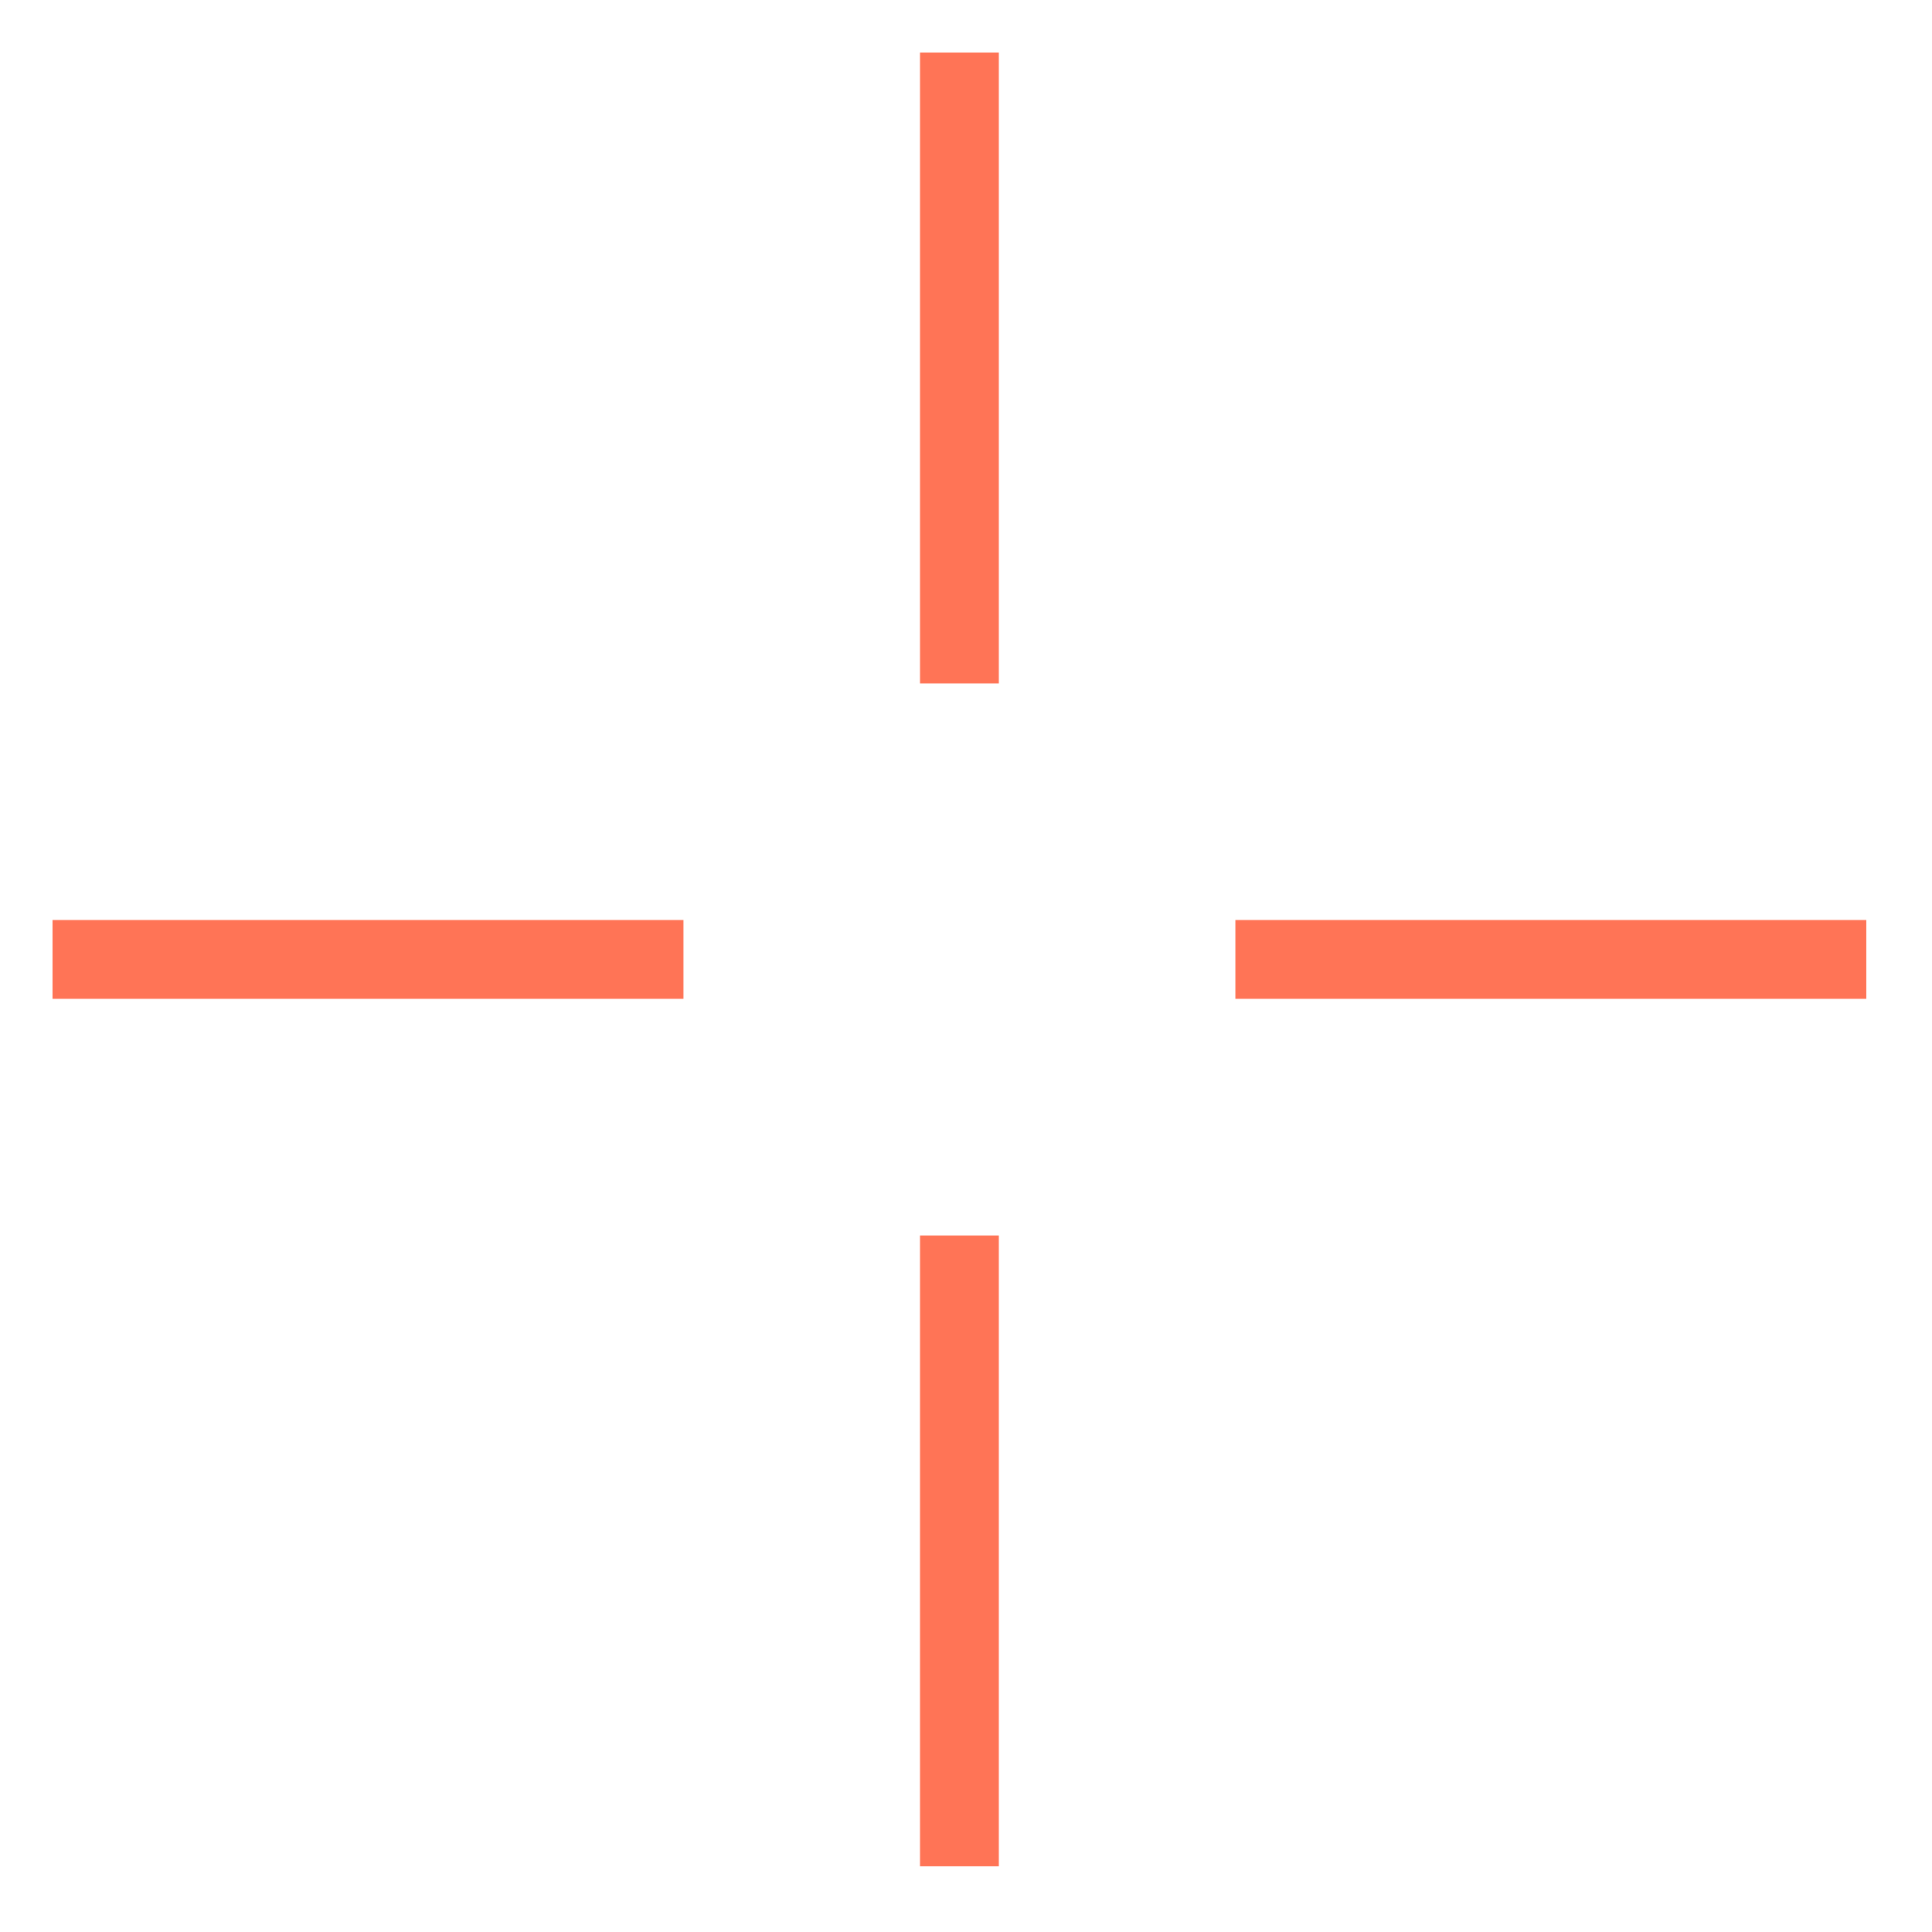 <svg width="21" height="21" viewBox="0 0 21 21" fill="none" xmlns="http://www.w3.org/2000/svg">
<path d="M13.428 10.857H20.286V10H13.428V10.857Z" fill="#FF7456"/>
<path d="M10 13.429V20.286H10.857V13.429H10ZM10 0.571V7.429H10.857V0.571H10ZM0.571 10.857H7.429V10H0.571V10.857Z" fill="#FF7456"/>
</svg>
